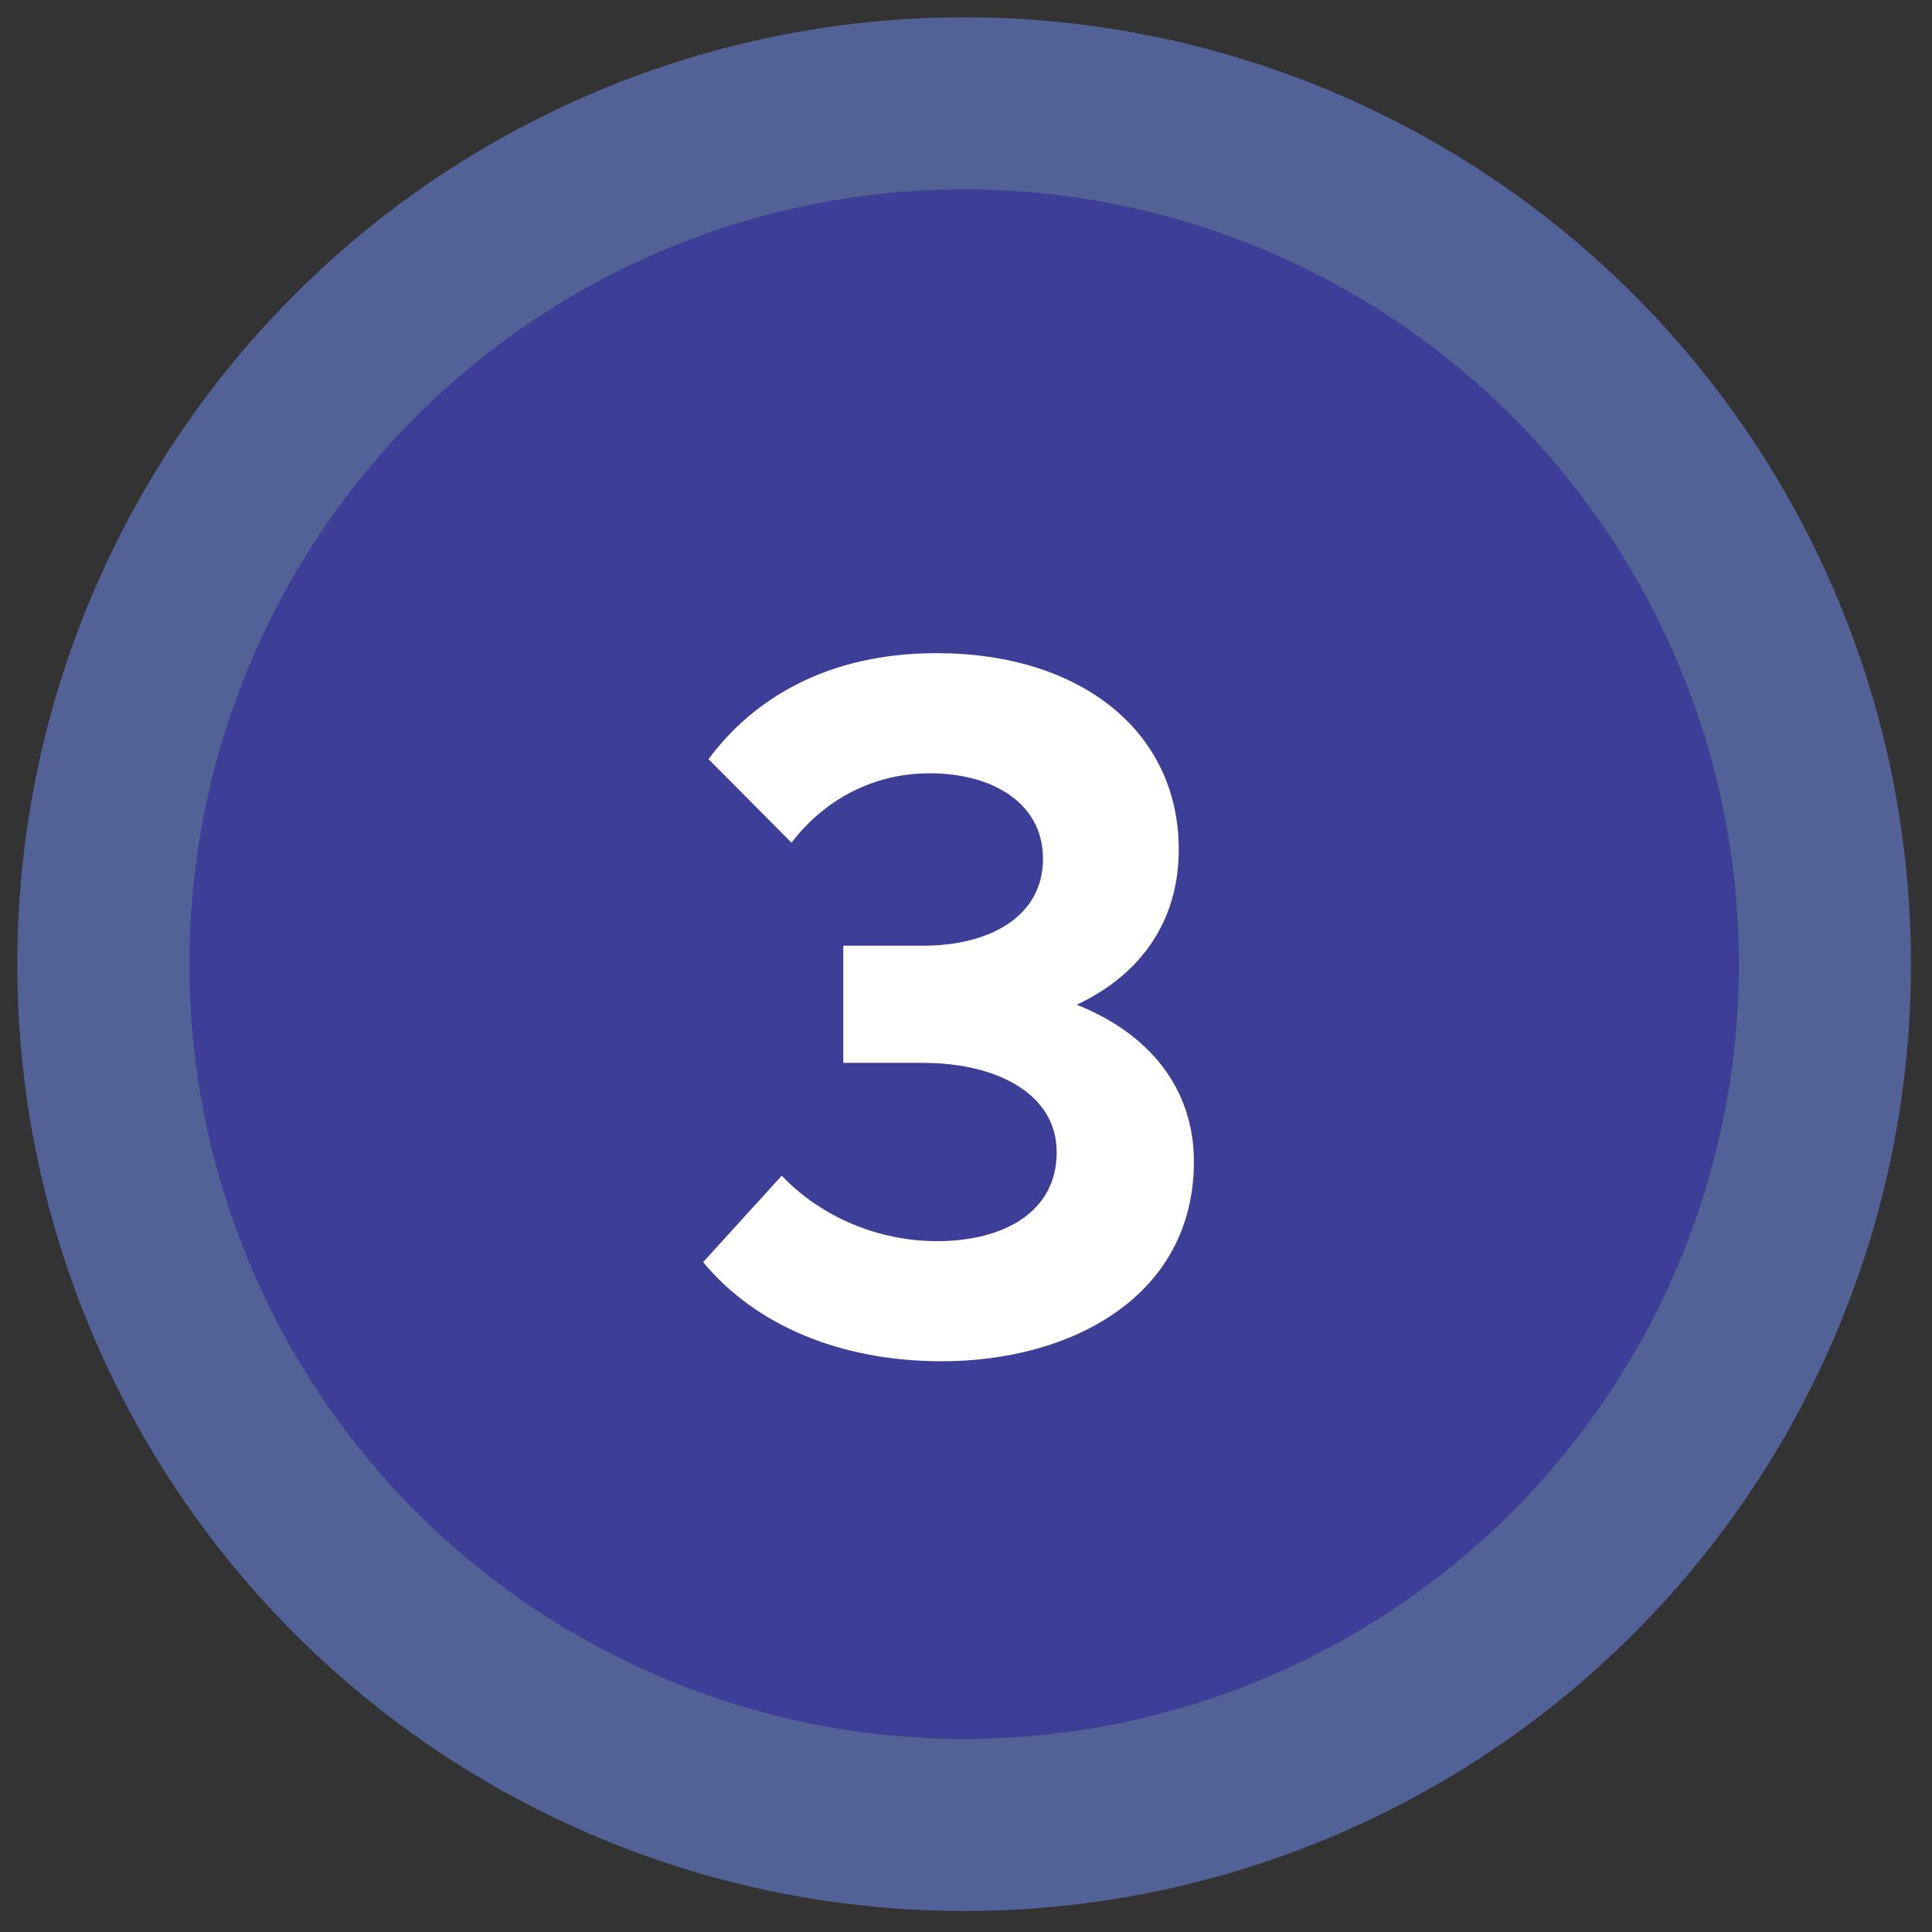 <svg width="51" height="51" viewBox="0 0 51 51" fill="none" xmlns="http://www.w3.org/2000/svg">
<rect x="0" y="0" width="51" height="51" fill="#333333" stroke="none"/>
<circle cx="25.451" cy="25.451" r="20.451" fill="#3D3E97"/>
<circle cx="25.451" cy="25.451" r="22.723" stroke="#7493FB" stroke-opacity="0.5" stroke-width="4.544"/>
<path d="M24.723 17.242C21.848 17.242 19.889 18.441 18.703 20.04L20.894 22.244C21.629 21.277 22.866 20.413 24.542 20.413C26.218 20.413 27.533 21.212 27.533 22.669C27.533 24.19 26.128 24.964 24.375 24.964H22.261V28.057H24.362C26.308 28.057 27.894 28.869 27.894 30.416C27.894 32.002 26.489 32.763 24.735 32.763C23.189 32.763 21.68 32.131 20.636 31.035L18.561 33.317C19.927 34.967 22.157 35.934 24.864 35.934C28.28 35.934 31.516 34.219 31.516 30.661C31.516 28.715 30.317 27.271 28.422 26.523C30.098 25.737 31.116 24.332 31.116 22.424C31.116 19.305 28.525 17.242 24.723 17.242Z" fill="white"/>
</svg>
